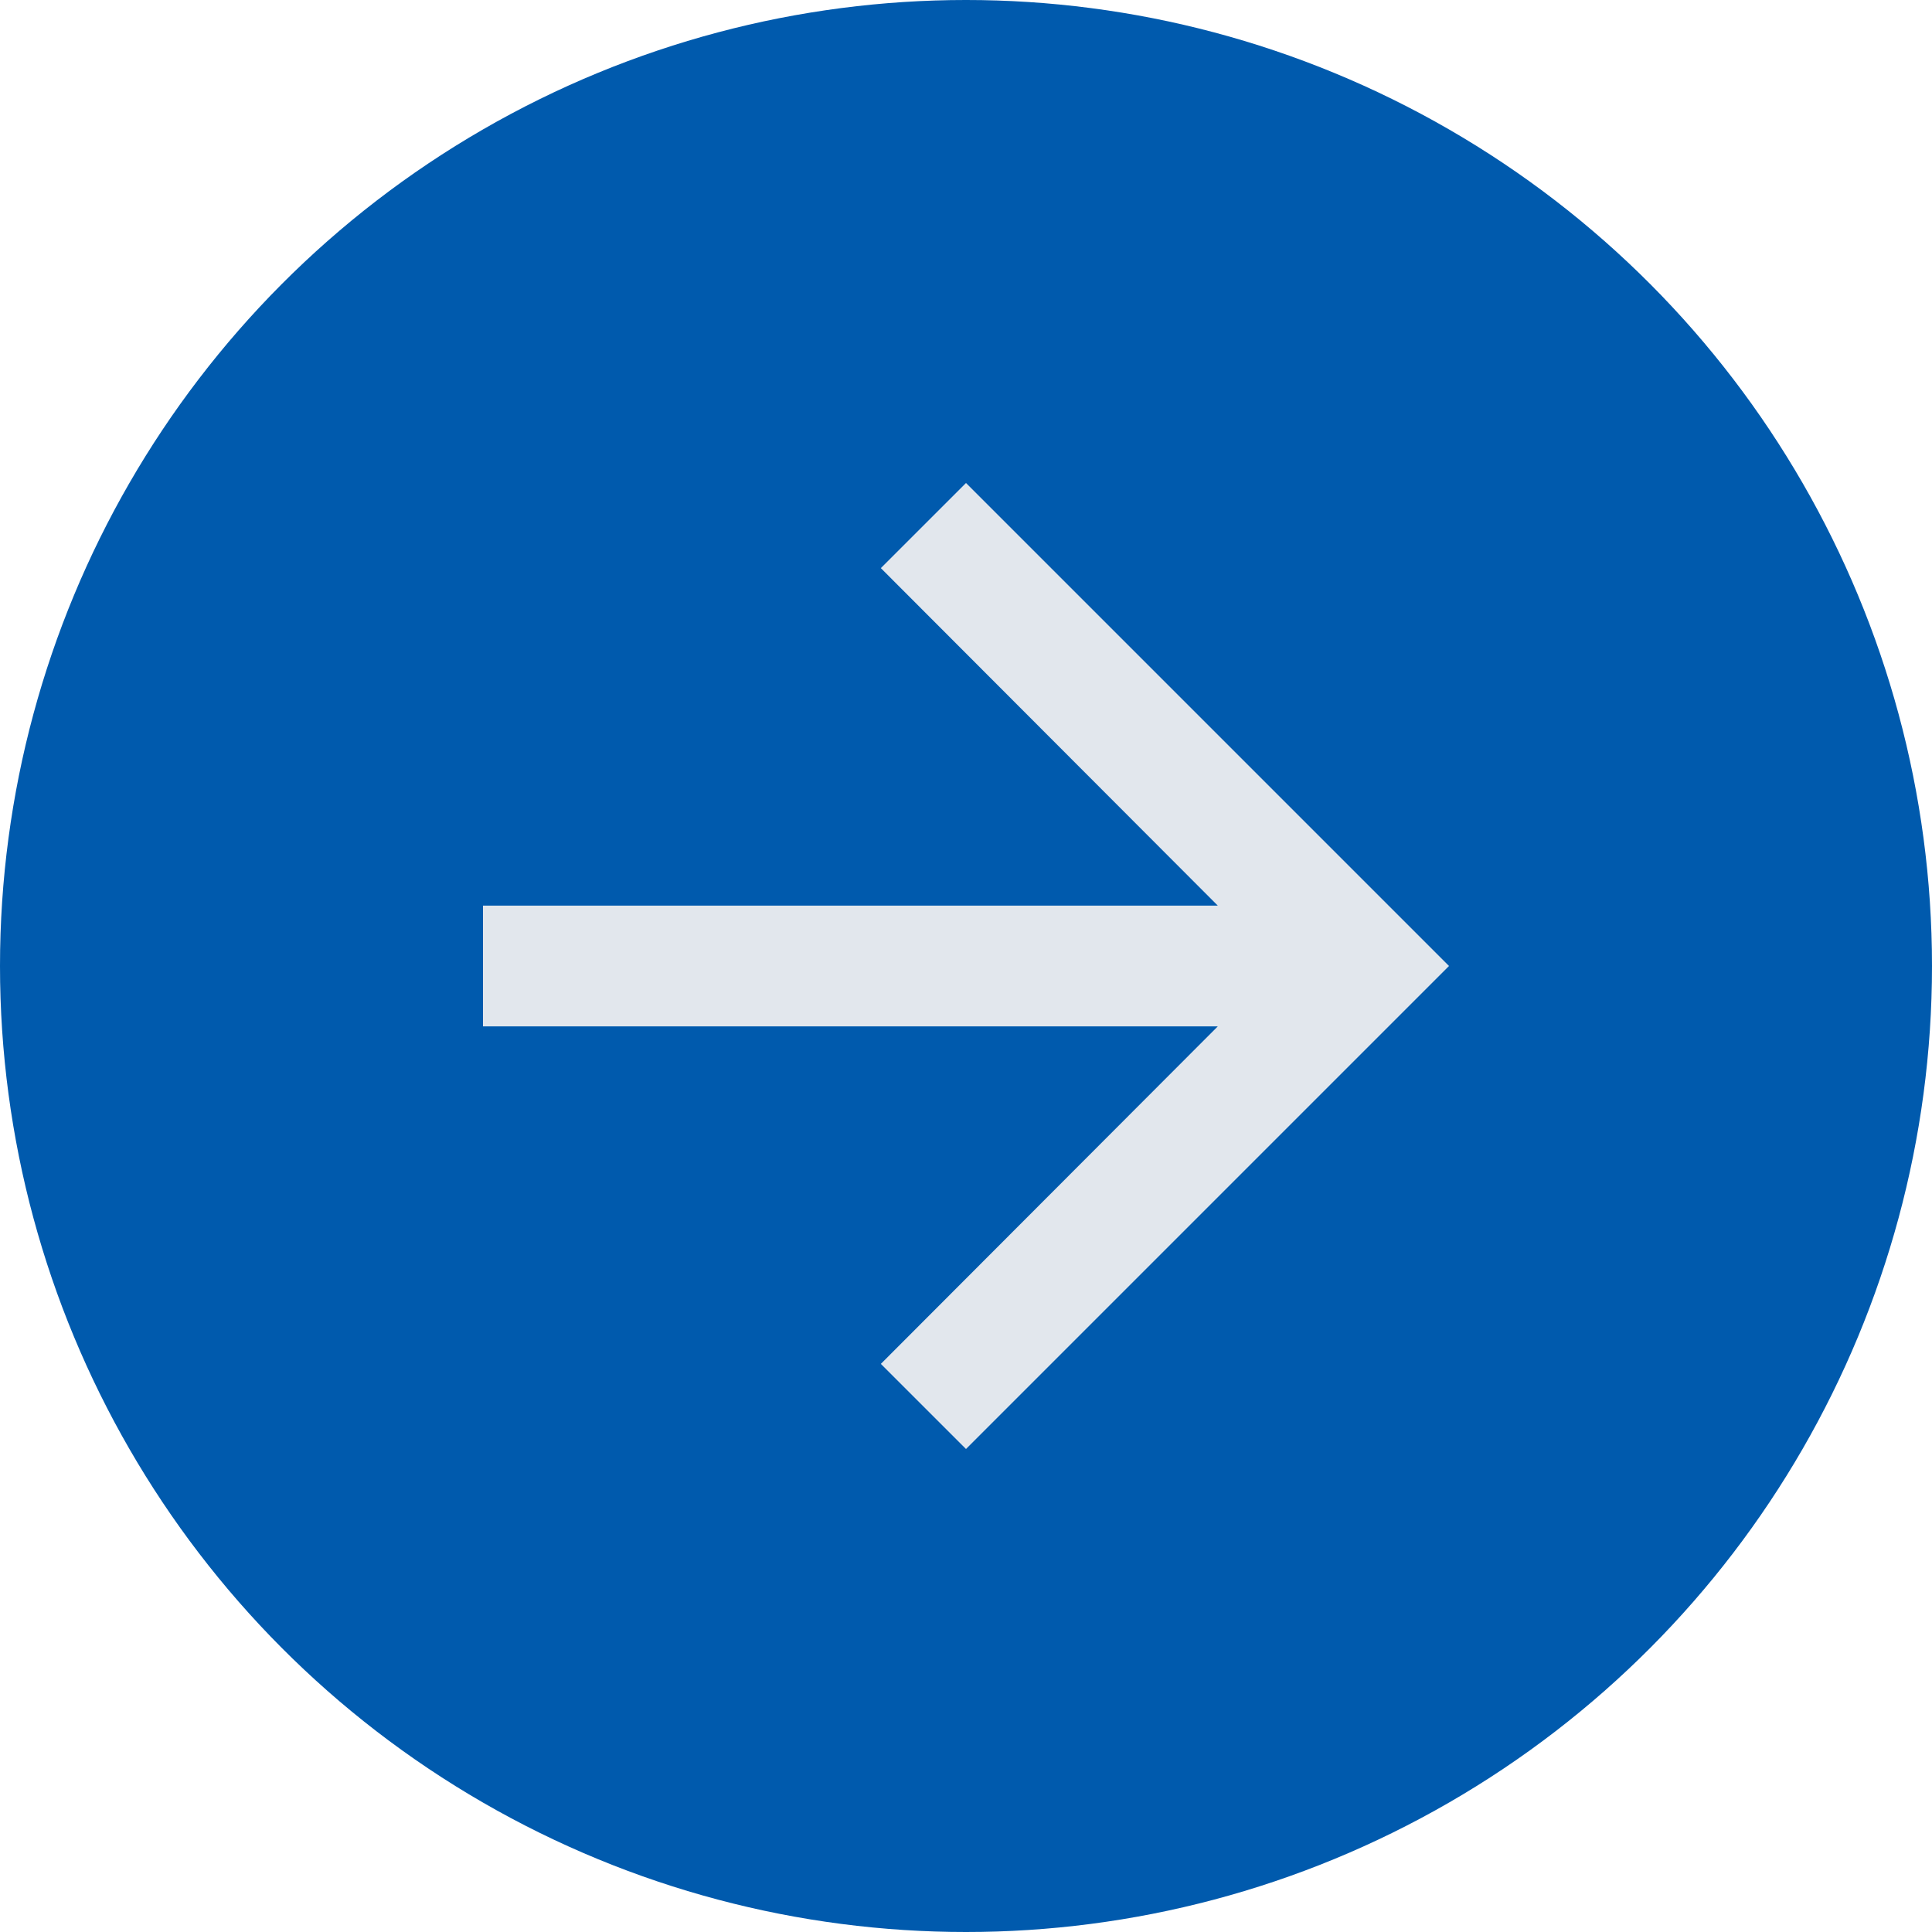 <?xml version="1.0" encoding="UTF-8" standalone="no"?>
<svg width="40px" height="40px" viewBox="0 0 40 40" version="1.1" xmlns="http://www.w3.org/2000/svg" xmlns:xlink="http://www.w3.org/1999/xlink">
    <!-- Generator: Sketch 39.1 (31720) - http://www.bohemiancoding.com/sketch -->
    <title>Group 28</title>
    <desc>Created with Sketch.</desc>
    <defs></defs>
    <g id="Page-1" stroke="none" stroke-width="1" fill="none" fill-rule="evenodd">
        <g id="Page-components" transform="translate(-475, -6304)">
            <g id="Group-28" transform="translate(417, 6304)">
                <circle id="Oval-3" fill="#005AAD" cx="78" cy="20" r="20"></circle>
                <g id="ic_arrow_forward" transform="translate(0, 2)" fill="#E2E7ED">
                    <g id="Icon-24px">
                        <polygon id="Shape" points="78 8 76.237 9.762 83.213 16.75 68 16.75 68 19.25 83.213 19.25 76.237 26.238 78 28 88 18"></polygon>
                    </g>
                </g>
            </g>
        </g>
    </g>
</svg>